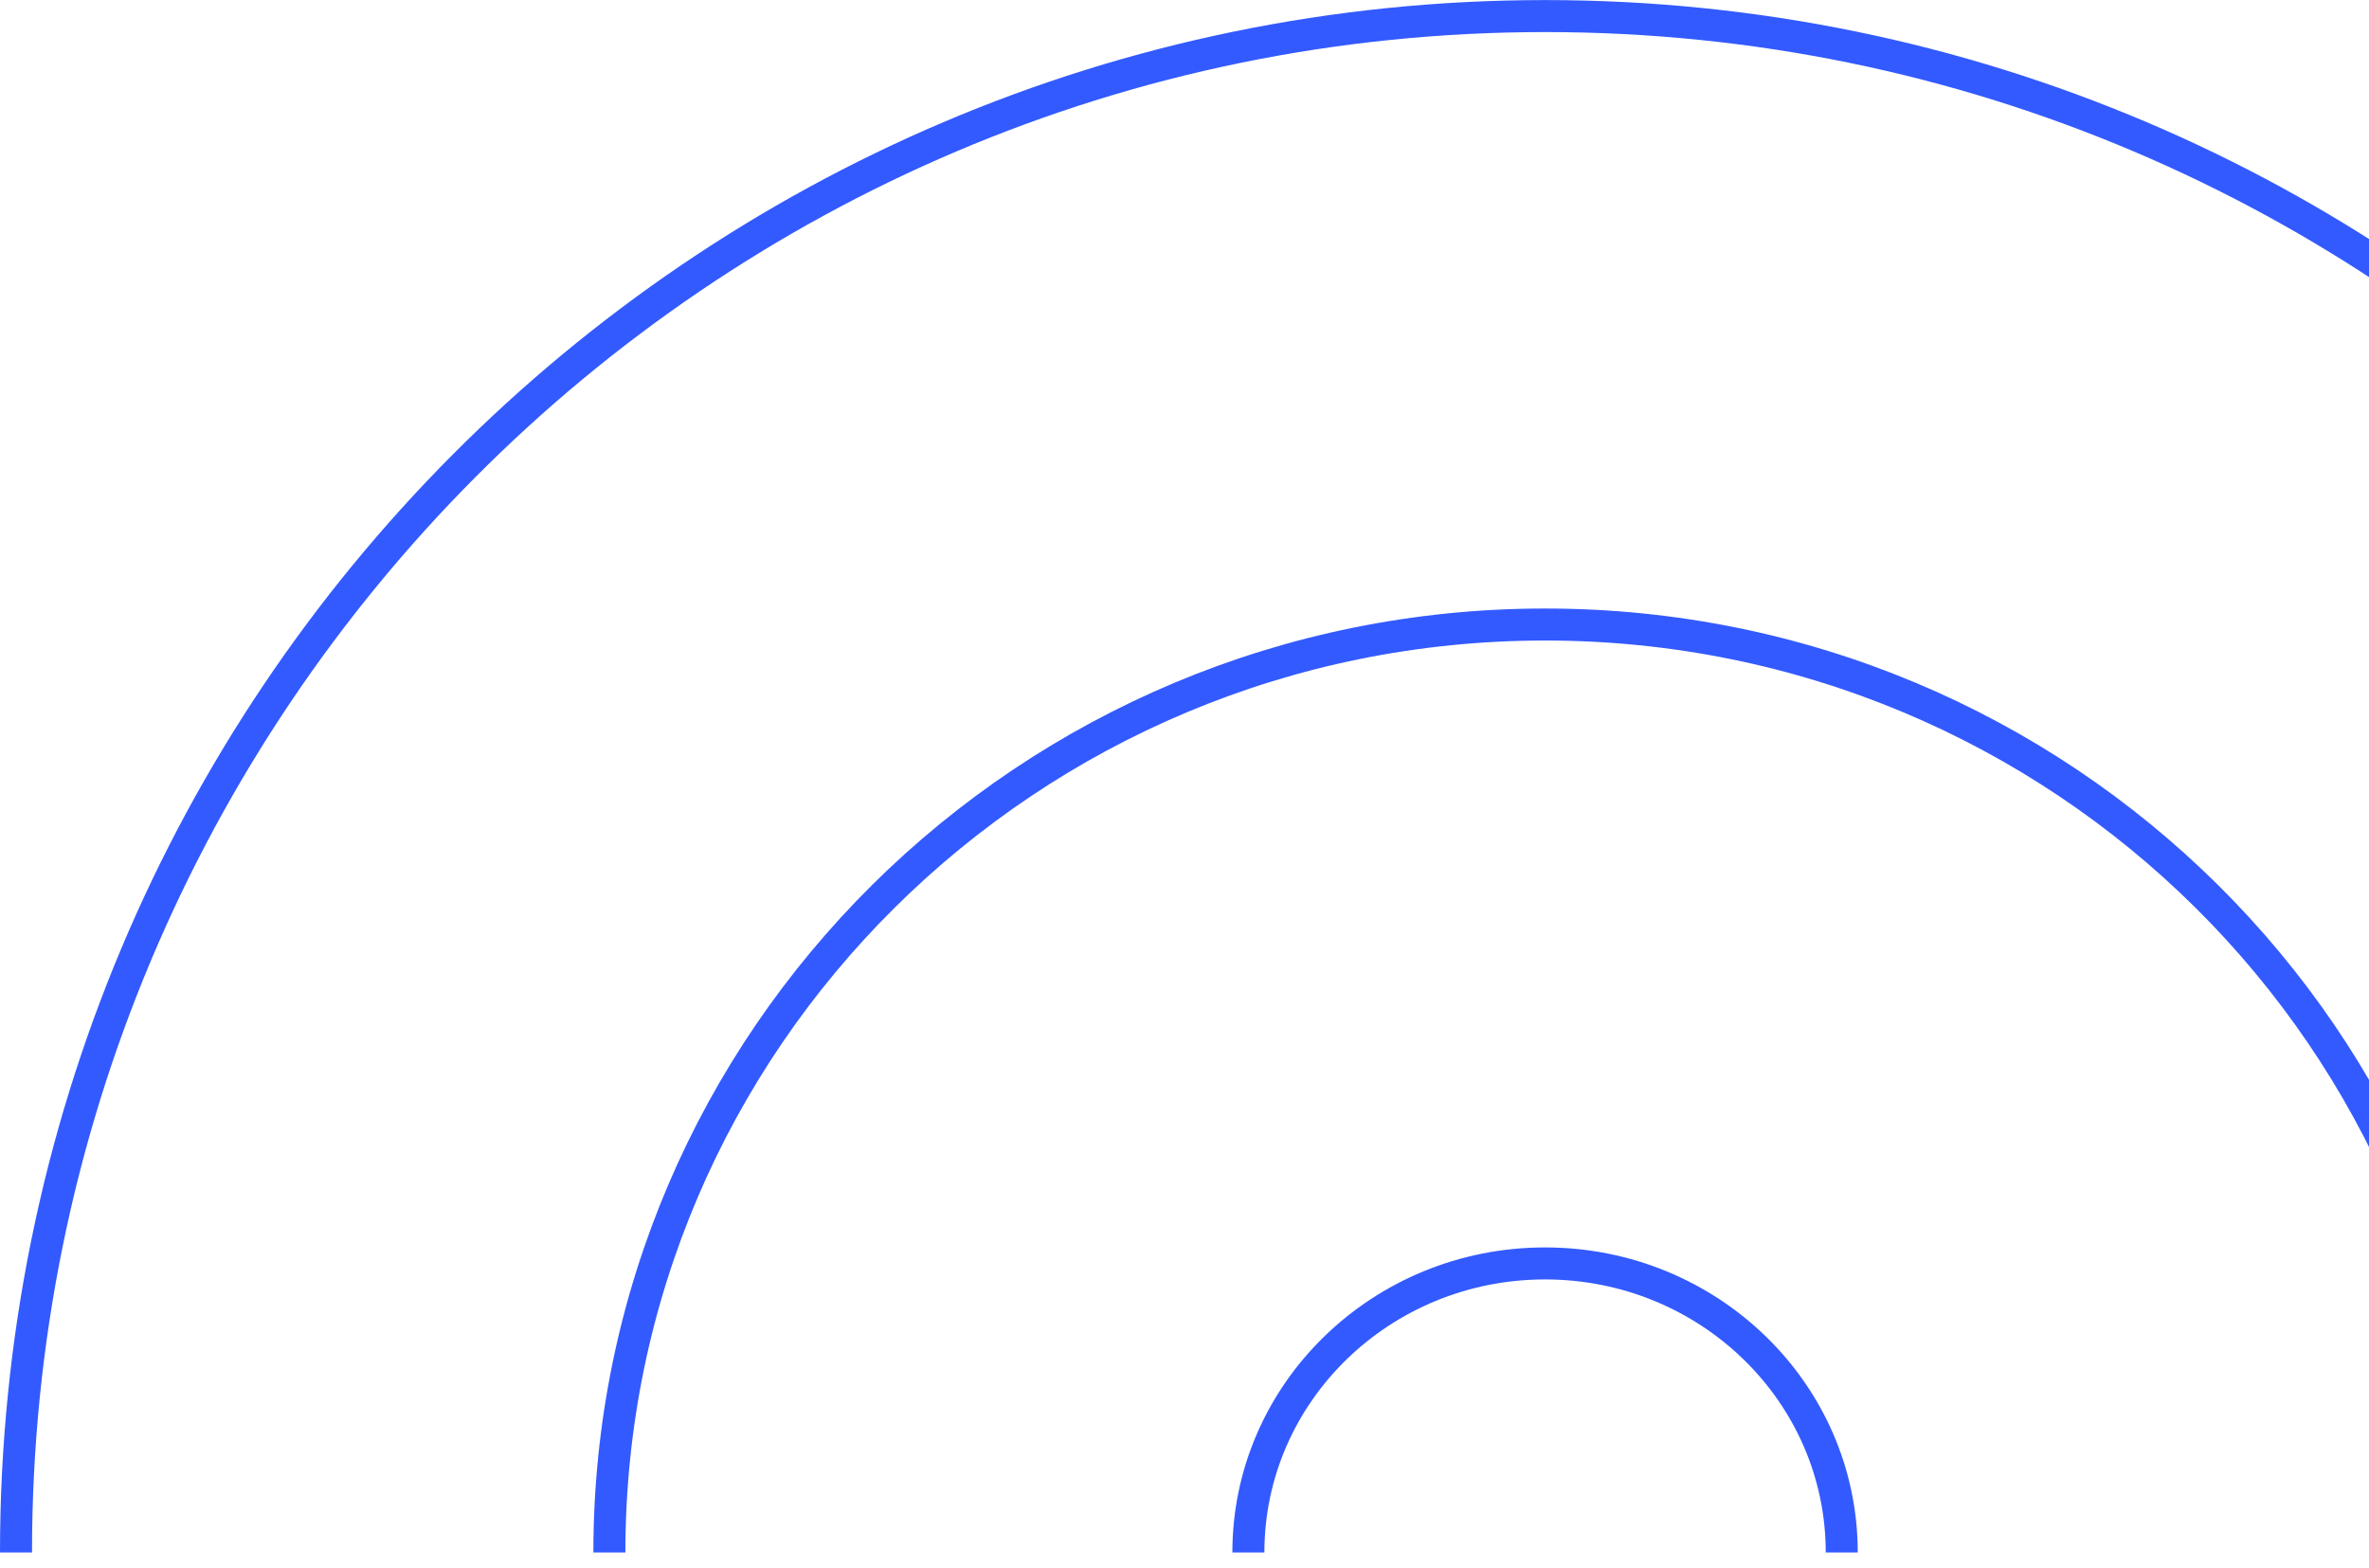 <svg width="148" height="98" viewBox="0 0 148 98" fill="none" xmlns="http://www.w3.org/2000/svg">
<path d="M115.06 97.005C115.06 87.031 106.762 78.945 96.525 78.945C86.289 78.945 77.991 87.031 77.991 97.005" stroke="#335AFF" stroke-width="2"/>
<path d="M154.981 97.004C154.981 64.982 128.81 39.023 96.525 39.023C64.241 39.023 38.07 64.982 38.07 97.004" stroke="#335AFF" stroke-width="2"/>
<path d="M192.05 97.004C192.05 43.985 149.282 1.004 96.525 1.004C43.768 1.004 1 43.985 1 97.004" stroke="#335AFF" stroke-width="2"/>
</svg>
